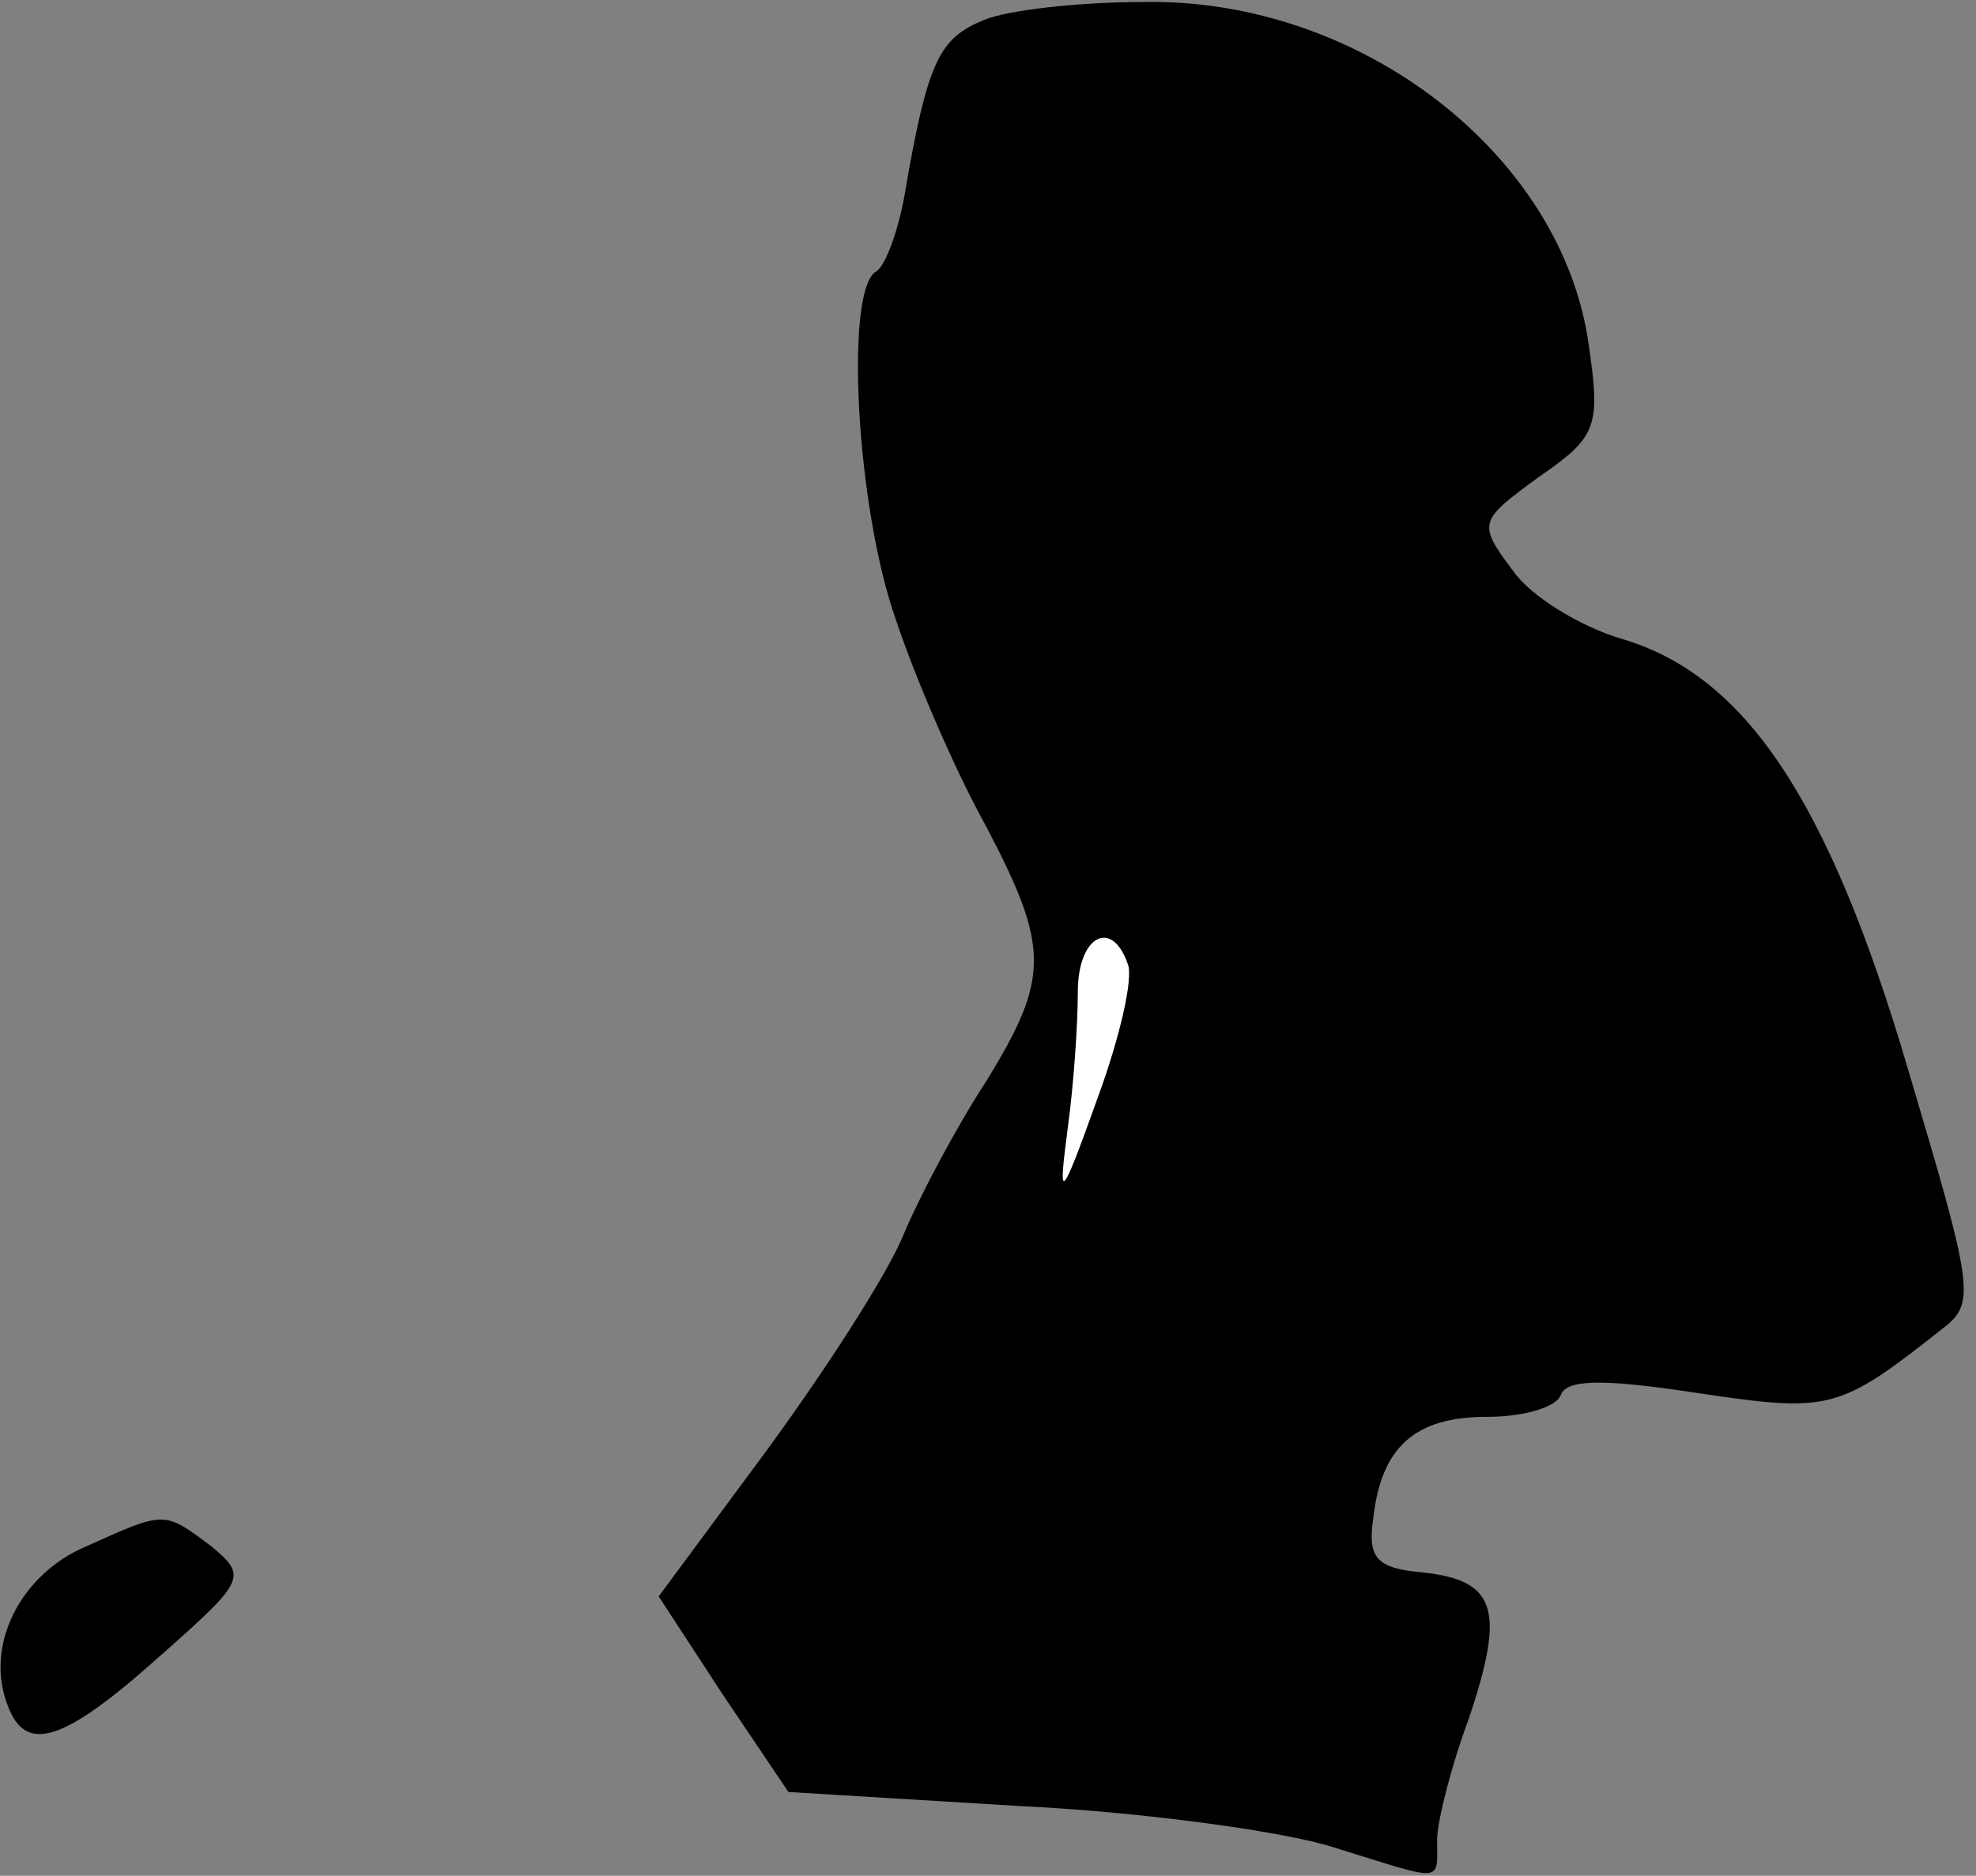 <?xml version="1.0" standalone="no"?>
<!DOCTYPE svg PUBLIC "-//W3C//DTD SVG 20010904//EN"
 "http://www.w3.org/TR/2001/REC-SVG-20010904/DTD/svg10.dtd">
<svg version="1.0" xmlns="http://www.w3.org/2000/svg"
 width="99pt" height="94pt" viewBox="0 0 99 94"
 preserveAspectRatio="xMidYMid meet">
<rect x="0" y="0" width="99" height="94" fill="#808080" stroke="none"/>
<g transform="translate(0,94) scale(0.1,-0.1)"
fill="#000000" stroke="none">
<path fill="#000000" stroke="none" d="M493 930 c-22 -9 -28 -20 -39 -83 -3
-20 -10 -40 -15 -43 -16 -9 -10 -119 10 -175 10 -30 30 -76 45 -103 32 -61 32
-76 0 -128 -15 -23 -33 -57 -41 -76 -8 -20 -39 -68 -69 -109 l-54 -73 32 -49
33 -49 115 -7 c63 -3 135 -13 159 -21 55 -17 51 -18 51 4 0 9 7 37 16 61 18
54 14 69 -23 73 -23 2 -28 7 -25 27 4 36 21 51 57 51 19 0 35 5 37 11 3 8 22
8 68 1 67 -10 71 -9 123 32 17 13 16 19 -17 130 -40 136 -82 198 -144 216 -20
6 -45 21 -54 34 -18 24 -17 25 13 47 29 20 31 25 25 66 -13 95 -114 174 -223
172 -32 0 -68 -4 -80 -9z"/>
<path fill="#ffffff" stroke="none" d="M565 457 c3 -7 -4 -37 -15 -67 -19 -53
-20 -53 -15 -15 3 22 5 52 5 68 0 28 17 37 25 14z"/>
<path fill="#000000" stroke="none" d="M43 165 c-33 -14 -51 -50 -39 -80 9
-24 28 -18 76 25 43 38 44 40 26 55 -24 18 -23 18 -63 0z"/>
</g>
</svg>
